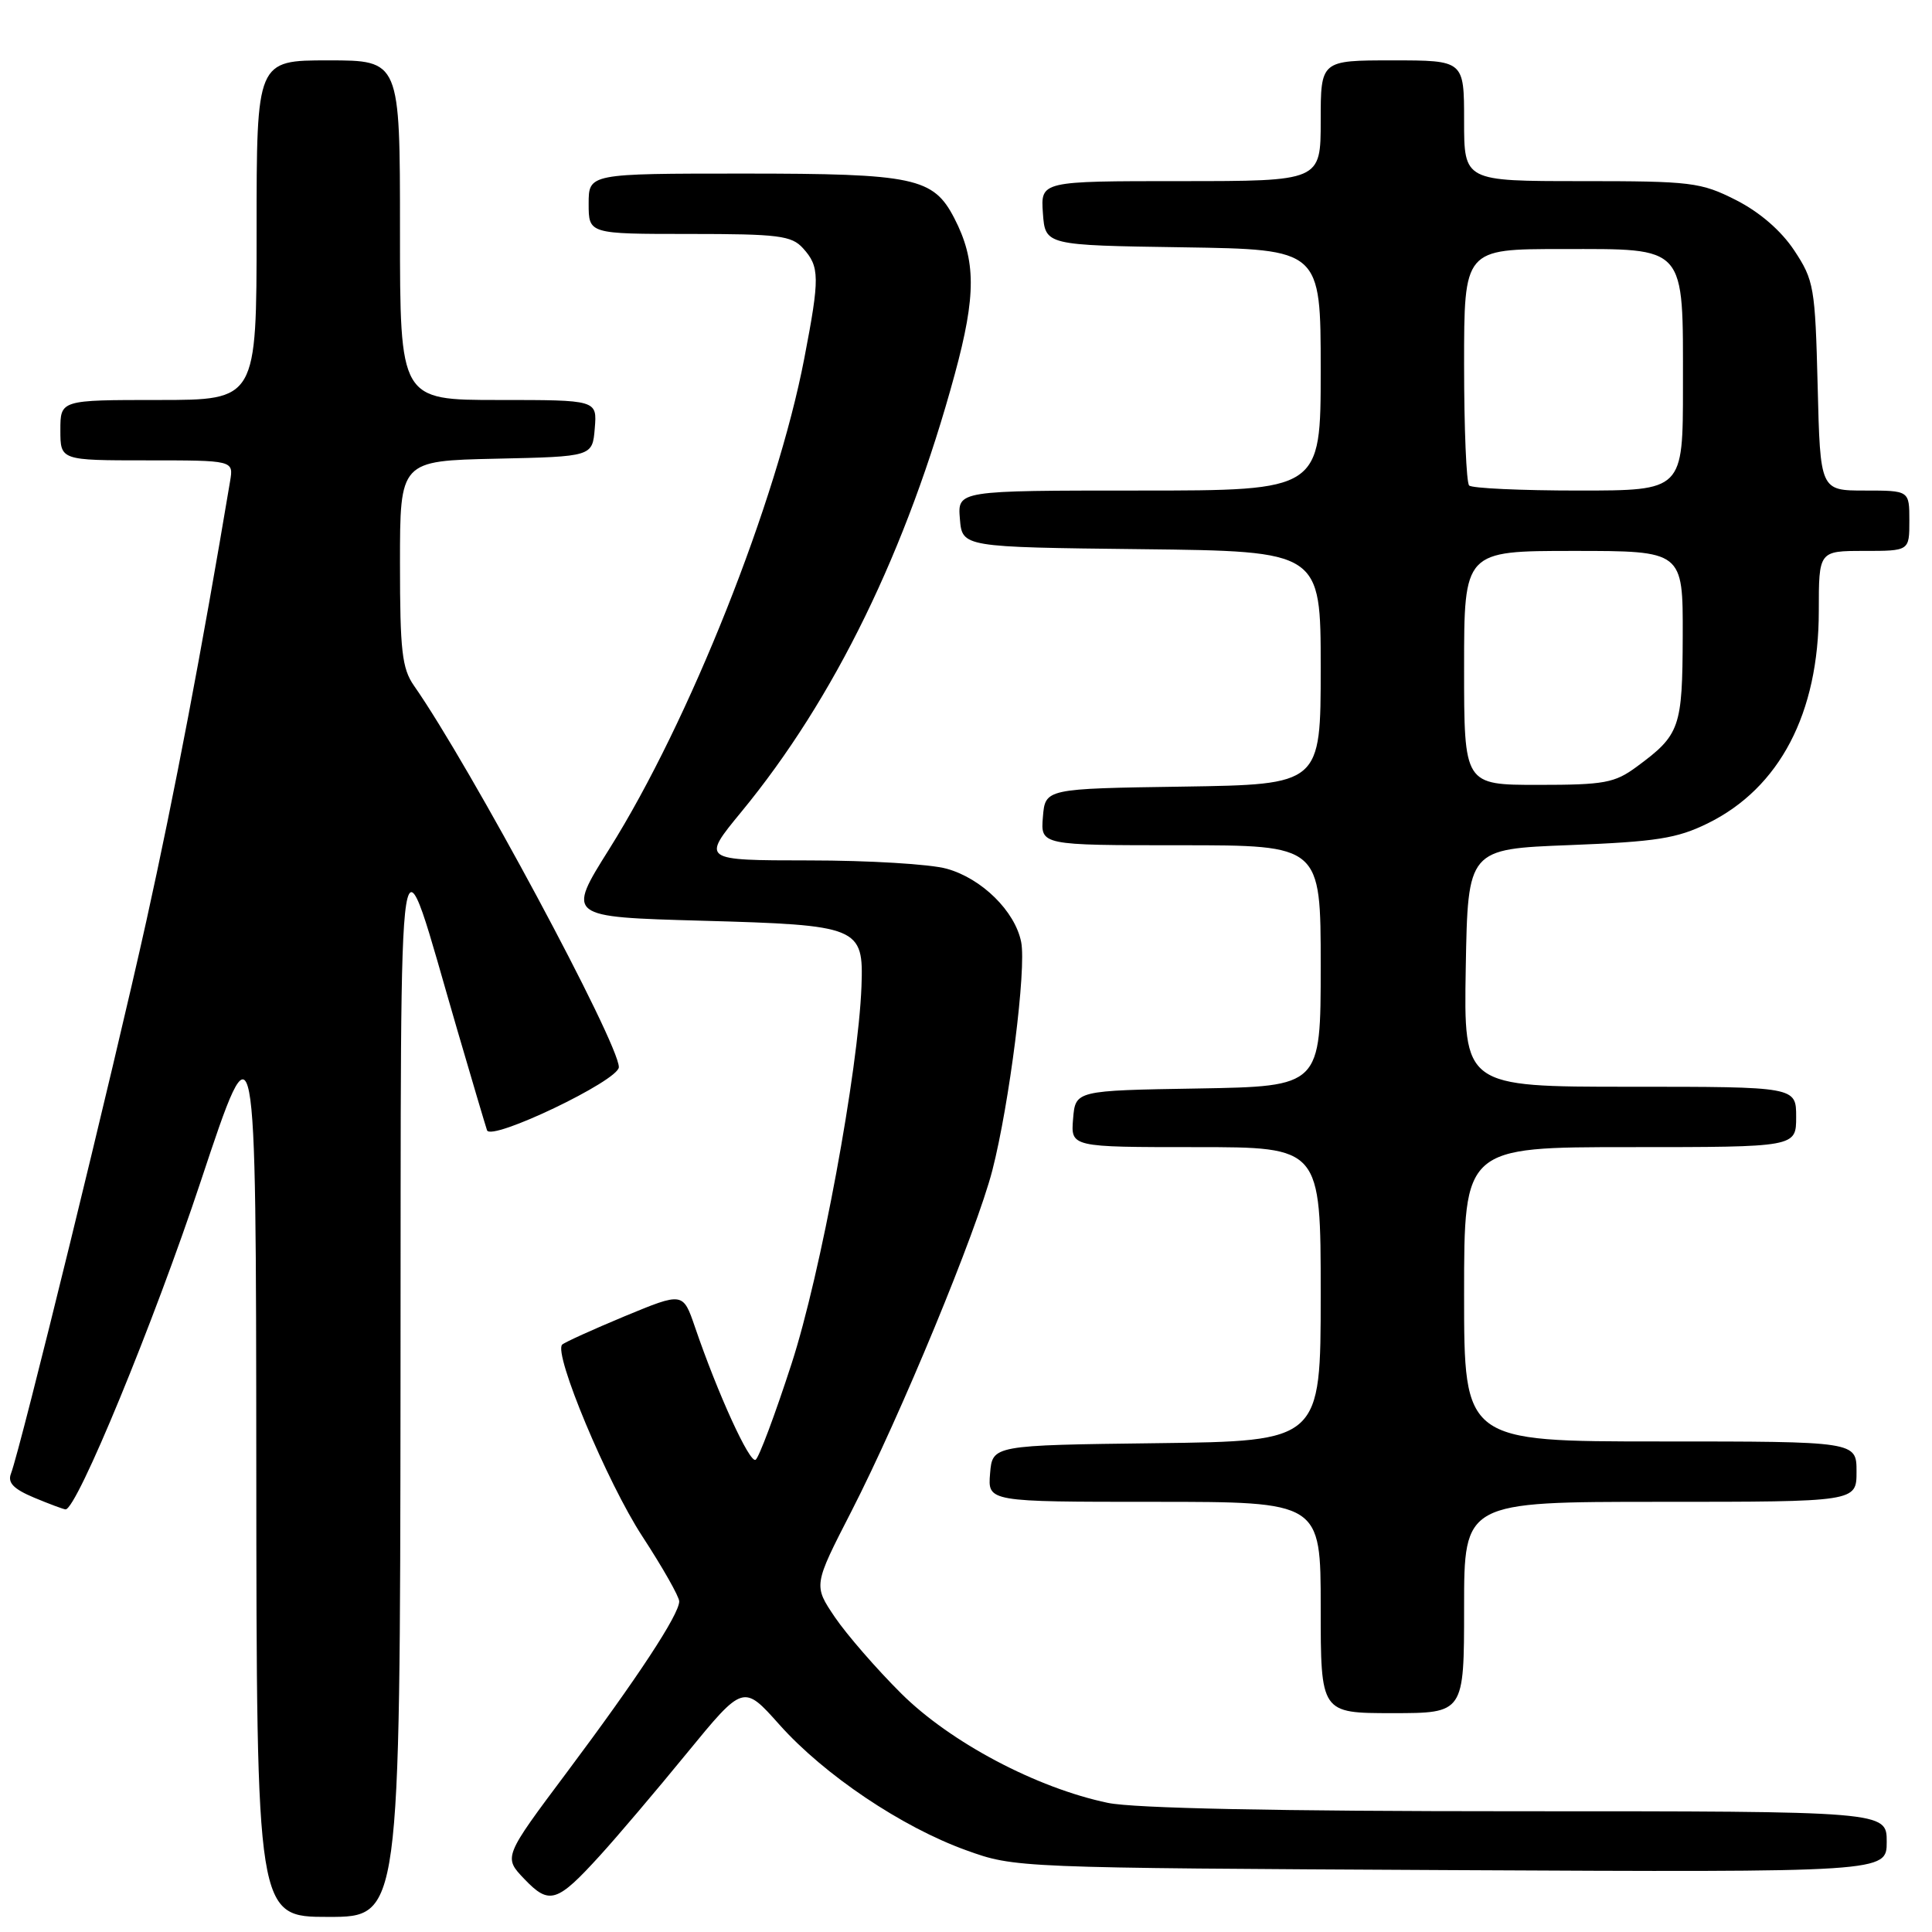 <?xml version="1.0" encoding="UTF-8" standalone="no"?>
<!DOCTYPE svg PUBLIC "-//W3C//DTD SVG 1.1//EN" "http://www.w3.org/Graphics/SVG/1.1/DTD/svg11.dtd" >
<svg xmlns="http://www.w3.org/2000/svg" xmlns:xlink="http://www.w3.org/1999/xlink" version="1.1" viewBox="0 0 256 256">
 <g >
 <path fill="currentColor"
d=" M 53.07 183.75 C 53.16 104.29 52.46 108.66 60.60 136.50 C 62.53 143.10 64.30 149.07 64.53 149.76 C 65.03 151.29 82.00 143.18 82.00 141.40 C 82.00 138.21 62.26 101.44 54.85 90.85 C 53.27 88.58 53.00 86.22 53.00 74.63 C 53.00 61.06 53.00 61.06 65.75 60.78 C 78.50 60.50 78.50 60.50 78.81 56.75 C 79.12 53.00 79.12 53.00 66.06 53.00 C 53.00 53.00 53.00 53.00 53.00 30.50 C 53.00 8.00 53.00 8.00 43.50 8.00 C 34.00 8.00 34.00 8.00 34.00 30.50 C 34.00 53.00 34.00 53.00 21.00 53.00 C 8.00 53.00 8.00 53.00 8.00 57.00 C 8.00 61.00 8.00 61.00 19.47 61.00 C 30.95 61.00 30.95 61.00 30.49 63.75 C 26.73 86.21 23.11 105.23 19.40 122.00 C 15.02 141.76 2.74 191.92 1.45 195.27 C 0.99 196.47 1.79 197.30 4.53 198.45 C 6.57 199.30 8.45 200.00 8.69 200.00 C 10.19 200.00 20.40 175.22 26.61 156.50 C 33.92 134.50 33.92 134.50 33.96 194.25 C 34.00 254.00 34.00 254.00 43.50 254.00 C 53.00 254.00 53.00 254.00 53.07 183.75 Z  M 79.56 245.80 C 81.73 243.42 86.88 237.36 91.00 232.32 C 98.50 223.17 98.50 223.17 103.28 228.53 C 109.22 235.19 119.47 242.08 128.00 245.16 C 134.49 247.50 134.56 247.50 192.25 247.80 C 250.00 248.09 250.00 248.09 250.00 244.05 C 250.00 240.00 250.00 240.00 201.05 240.00 C 169.17 240.00 150.25 239.61 146.80 238.89 C 137.36 236.92 125.94 230.88 119.42 224.40 C 116.15 221.15 112.20 216.60 110.63 214.29 C 107.78 210.07 107.78 210.07 112.80 200.29 C 119.35 187.51 129.39 163.21 131.49 155.08 C 133.75 146.29 136.02 128.35 135.31 124.82 C 134.50 120.74 130.08 116.39 125.44 115.11 C 123.27 114.50 115.08 114.01 107.22 114.01 C 92.95 114.00 92.95 114.00 98.22 107.59 C 110.56 92.61 120.19 72.86 126.51 49.59 C 129.36 39.11 129.34 34.50 126.45 28.91 C 123.67 23.53 121.16 23.00 98.55 23.00 C 78.00 23.00 78.00 23.00 78.00 27.00 C 78.00 31.00 78.00 31.00 91.35 31.00 C 103.16 31.00 104.89 31.22 106.40 32.89 C 108.62 35.34 108.64 36.75 106.57 47.50 C 102.93 66.45 91.34 95.61 80.73 112.50 C 75.08 121.50 75.08 121.50 93.01 122.00 C 113.88 122.58 114.44 122.81 114.15 130.70 C 113.73 141.87 108.74 168.85 104.88 180.72 C 102.70 187.44 100.56 193.16 100.12 193.43 C 99.33 193.92 95.12 184.71 92.09 175.85 C 90.50 171.21 90.50 171.21 82.77 174.41 C 78.52 176.18 74.80 177.87 74.49 178.17 C 73.31 179.35 80.46 196.45 85.11 203.57 C 87.80 207.69 90.00 211.57 90.00 212.19 C 90.00 213.92 84.48 222.32 75.15 234.79 C 66.70 246.08 66.70 246.08 69.49 248.99 C 72.80 252.45 73.81 252.13 79.56 245.80 Z  M 194.00 213.00 C 194.00 199.00 194.00 199.00 220.00 199.00 C 246.00 199.00 246.00 199.00 246.00 195.00 C 246.00 191.00 246.00 191.00 220.00 191.00 C 194.00 191.00 194.00 191.00 194.00 171.50 C 194.00 152.00 194.00 152.00 216.00 152.00 C 238.00 152.00 238.00 152.00 238.00 148.00 C 238.00 144.00 238.00 144.00 215.97 144.00 C 193.95 144.00 193.95 144.00 194.22 128.25 C 194.50 112.50 194.50 112.50 208.00 111.98 C 219.48 111.53 222.21 111.10 226.28 109.10 C 235.82 104.41 241.00 94.50 241.00 80.96 C 241.00 73.00 241.00 73.00 247.00 73.00 C 253.00 73.00 253.00 73.00 253.00 69.00 C 253.00 65.00 253.00 65.00 247.10 65.00 C 241.19 65.00 241.19 65.00 240.85 51.17 C 240.52 38.04 240.36 37.14 237.75 33.19 C 236.00 30.55 233.17 28.11 230.03 26.51 C 225.36 24.15 224.14 24.00 209.53 24.00 C 194.00 24.00 194.00 24.00 194.00 16.00 C 194.00 8.00 194.00 8.00 184.50 8.00 C 175.00 8.00 175.00 8.00 175.00 16.00 C 175.00 24.00 175.00 24.00 156.44 24.00 C 137.89 24.00 137.89 24.00 138.19 28.25 C 138.50 32.50 138.50 32.50 156.75 32.77 C 175.00 33.05 175.00 33.05 175.00 49.02 C 175.00 65.00 175.00 65.00 150.94 65.00 C 126.88 65.00 126.88 65.00 127.19 68.75 C 127.50 72.50 127.50 72.50 151.25 72.77 C 175.00 73.04 175.00 73.04 175.00 88.50 C 175.00 103.95 175.00 103.95 156.75 104.23 C 138.50 104.50 138.50 104.50 138.19 108.25 C 137.88 112.00 137.88 112.00 156.44 112.00 C 175.00 112.00 175.00 112.00 175.00 127.98 C 175.00 143.95 175.00 143.95 158.75 144.23 C 142.50 144.50 142.50 144.50 142.19 148.25 C 141.88 152.00 141.88 152.00 158.44 152.00 C 175.00 152.00 175.00 152.00 175.00 171.48 C 175.00 190.96 175.00 190.96 153.25 191.23 C 131.50 191.50 131.50 191.50 131.19 195.25 C 130.88 199.00 130.88 199.00 152.94 199.00 C 175.00 199.00 175.00 199.00 175.00 213.00 C 175.00 227.00 175.00 227.00 184.50 227.00 C 194.00 227.00 194.00 227.00 194.00 213.00 Z  M 194.00 88.50 C 194.00 73.00 194.00 73.00 208.50 73.00 C 223.00 73.00 223.00 73.00 222.97 84.25 C 222.93 96.45 222.62 97.36 216.88 101.59 C 213.95 103.75 212.60 104.00 203.81 104.00 C 194.00 104.00 194.00 104.00 194.00 88.50 Z  M 194.67 64.33 C 194.30 63.97 194.00 56.77 194.00 48.33 C 194.00 33.00 194.00 33.00 206.94 33.00 C 223.60 33.00 223.00 32.32 223.00 51.22 C 223.00 65.00 223.00 65.00 209.17 65.00 C 201.56 65.00 195.03 64.70 194.67 64.33 Z "/>
</g>
</svg>